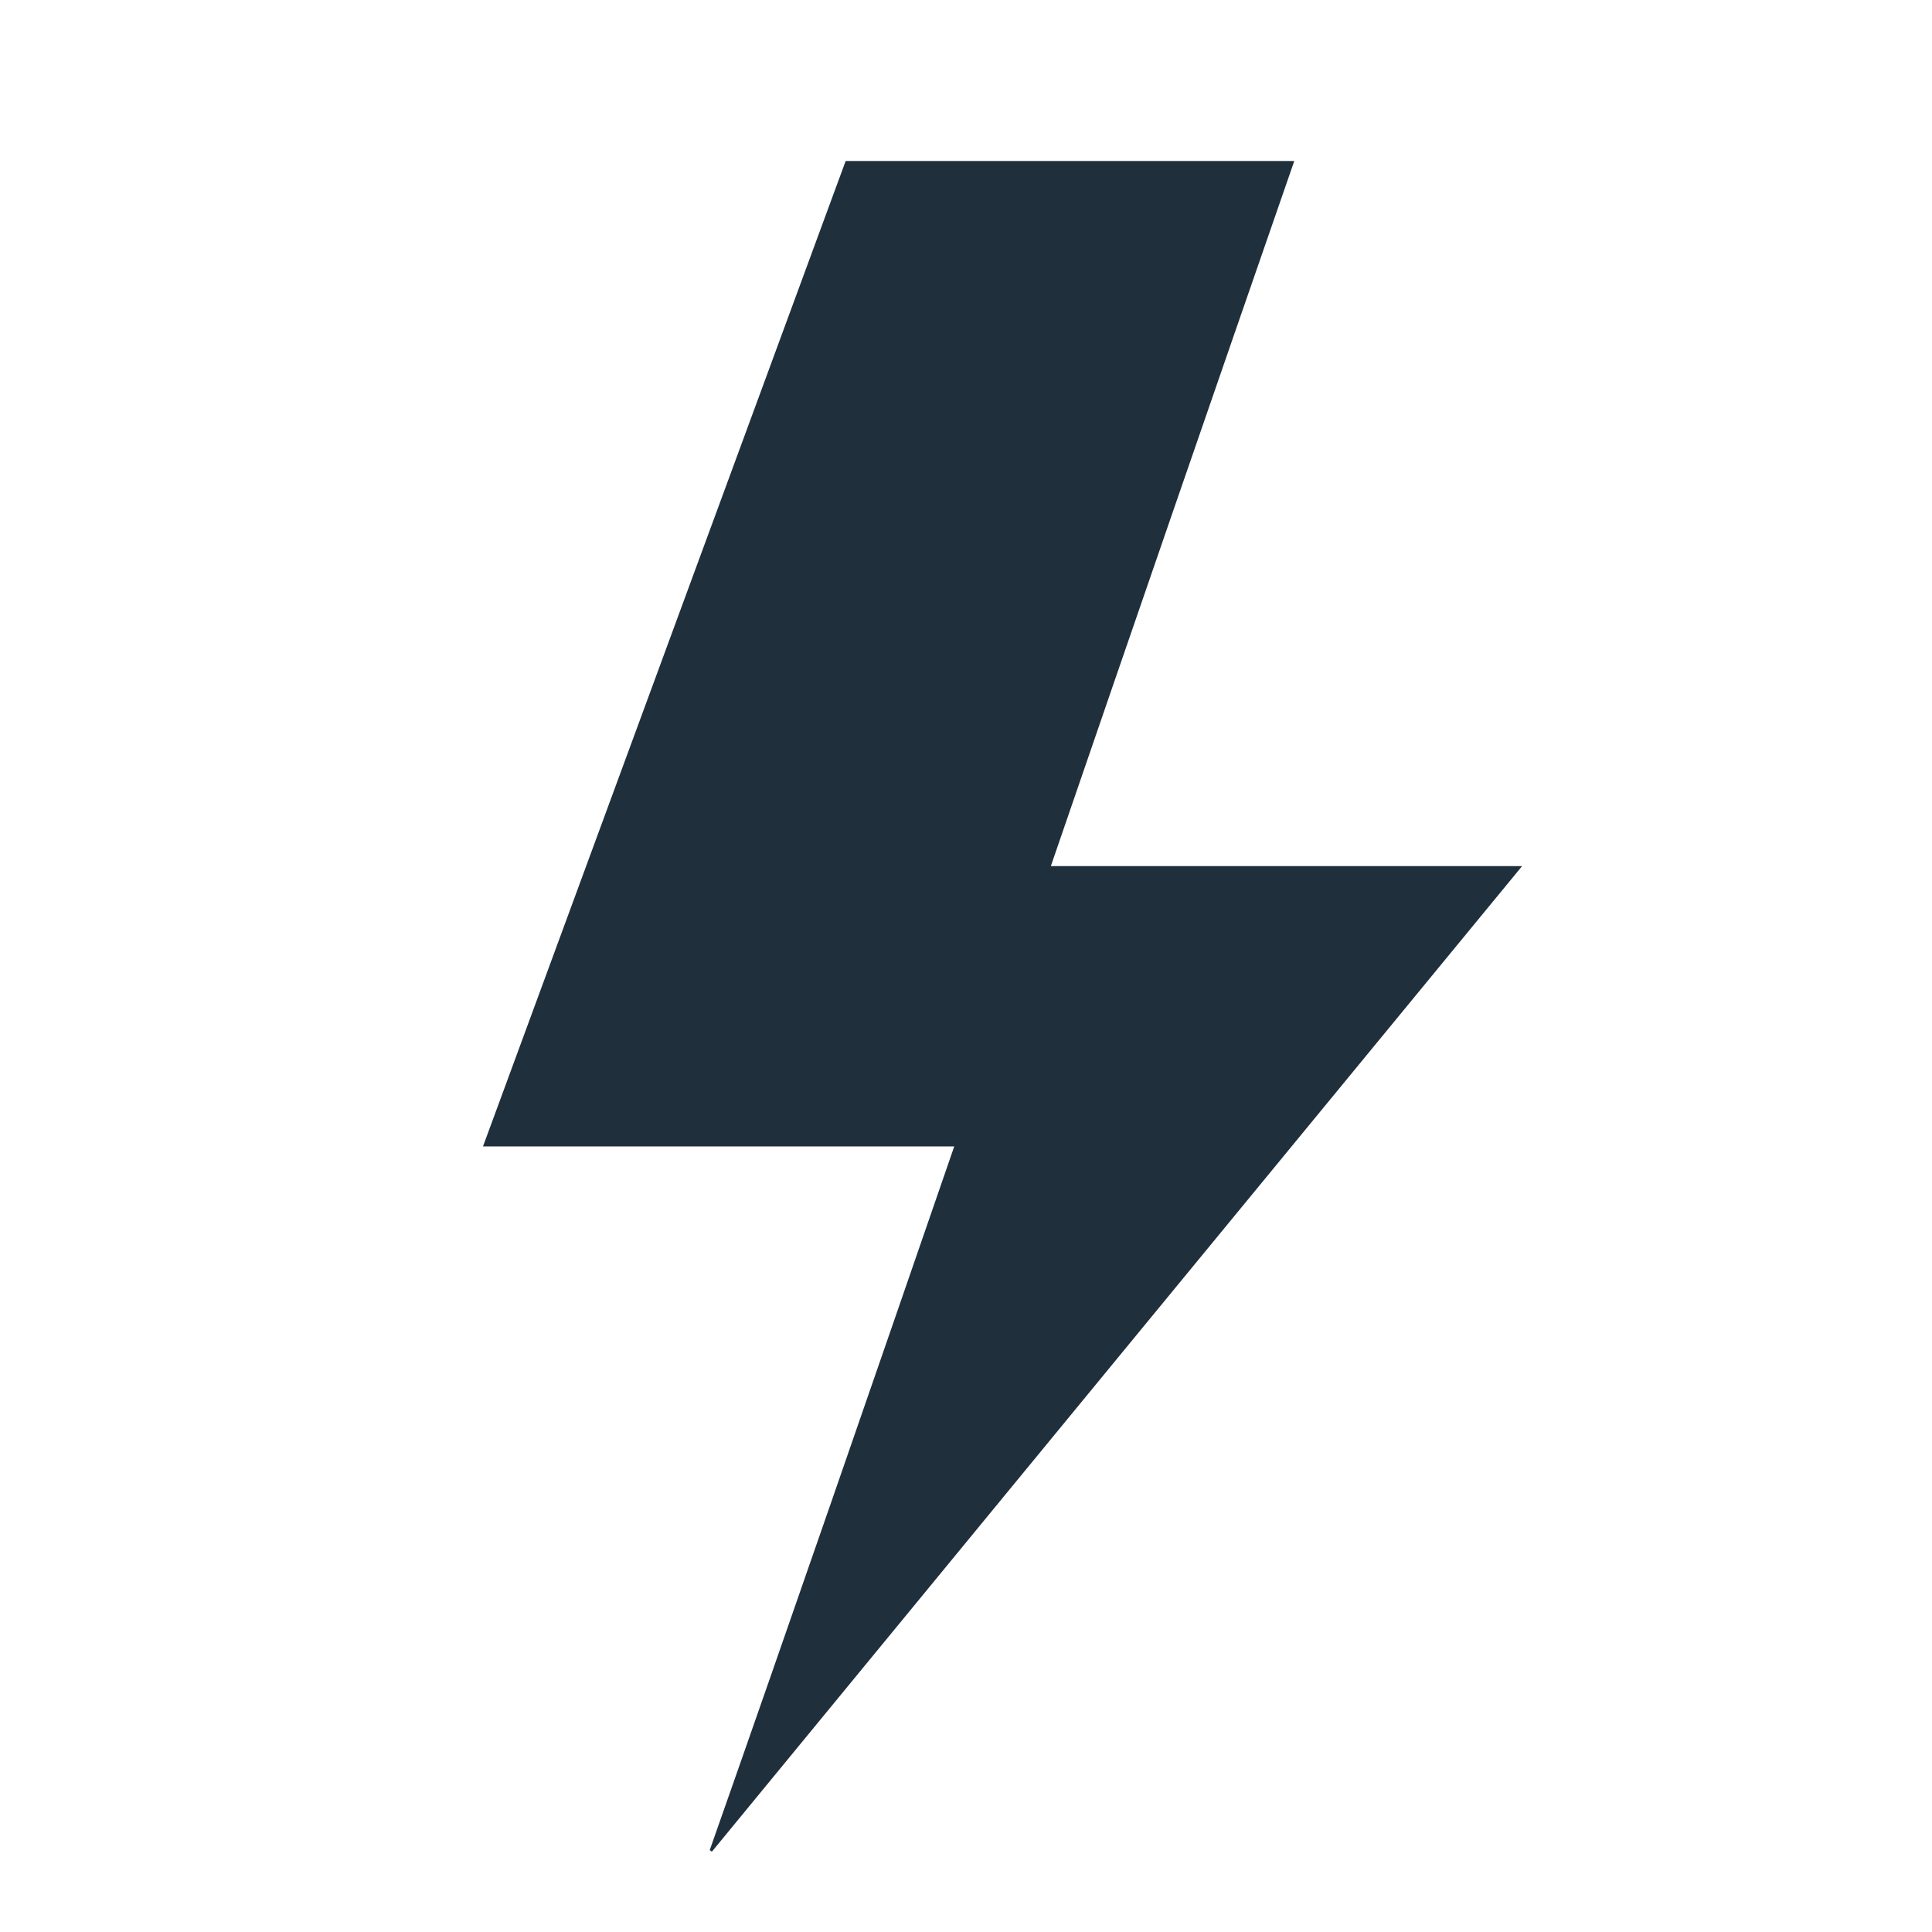 <?xml version="1.0" encoding="UTF-8"?>
<svg width="24px" height="24px" viewBox="0 0 24 24" version="1.1" xmlns="http://www.w3.org/2000/svg" xmlns:xlink="http://www.w3.org/1999/xlink">
    <!-- Generator: Sketch 62 (91390) - https://sketch.com -->
    <title>Electric</title>
    <desc>Created with Sketch.</desc>
    <g id="Electric" stroke="none" stroke-width="1" fill="none" fill-rule="evenodd">
        <path d="M11.854,14.241 L6,14.241 L10.505,2 L16.048,2 L16.078,2 C15.07,4.905 14.062,7.824 13.054,10.759 L18.908,10.759 C15.544,14.849 12.195,18.924 8.845,23 C8.831,23 8.831,22.985 8.816,22.985 C9.838,20.08 10.846,17.161 11.854,14.241 L11.854,14.241 L11.854,14.241 Z" id="Icon/Electric/Yellow" fill="#1F2F3C"></path>
    </g>
</svg>